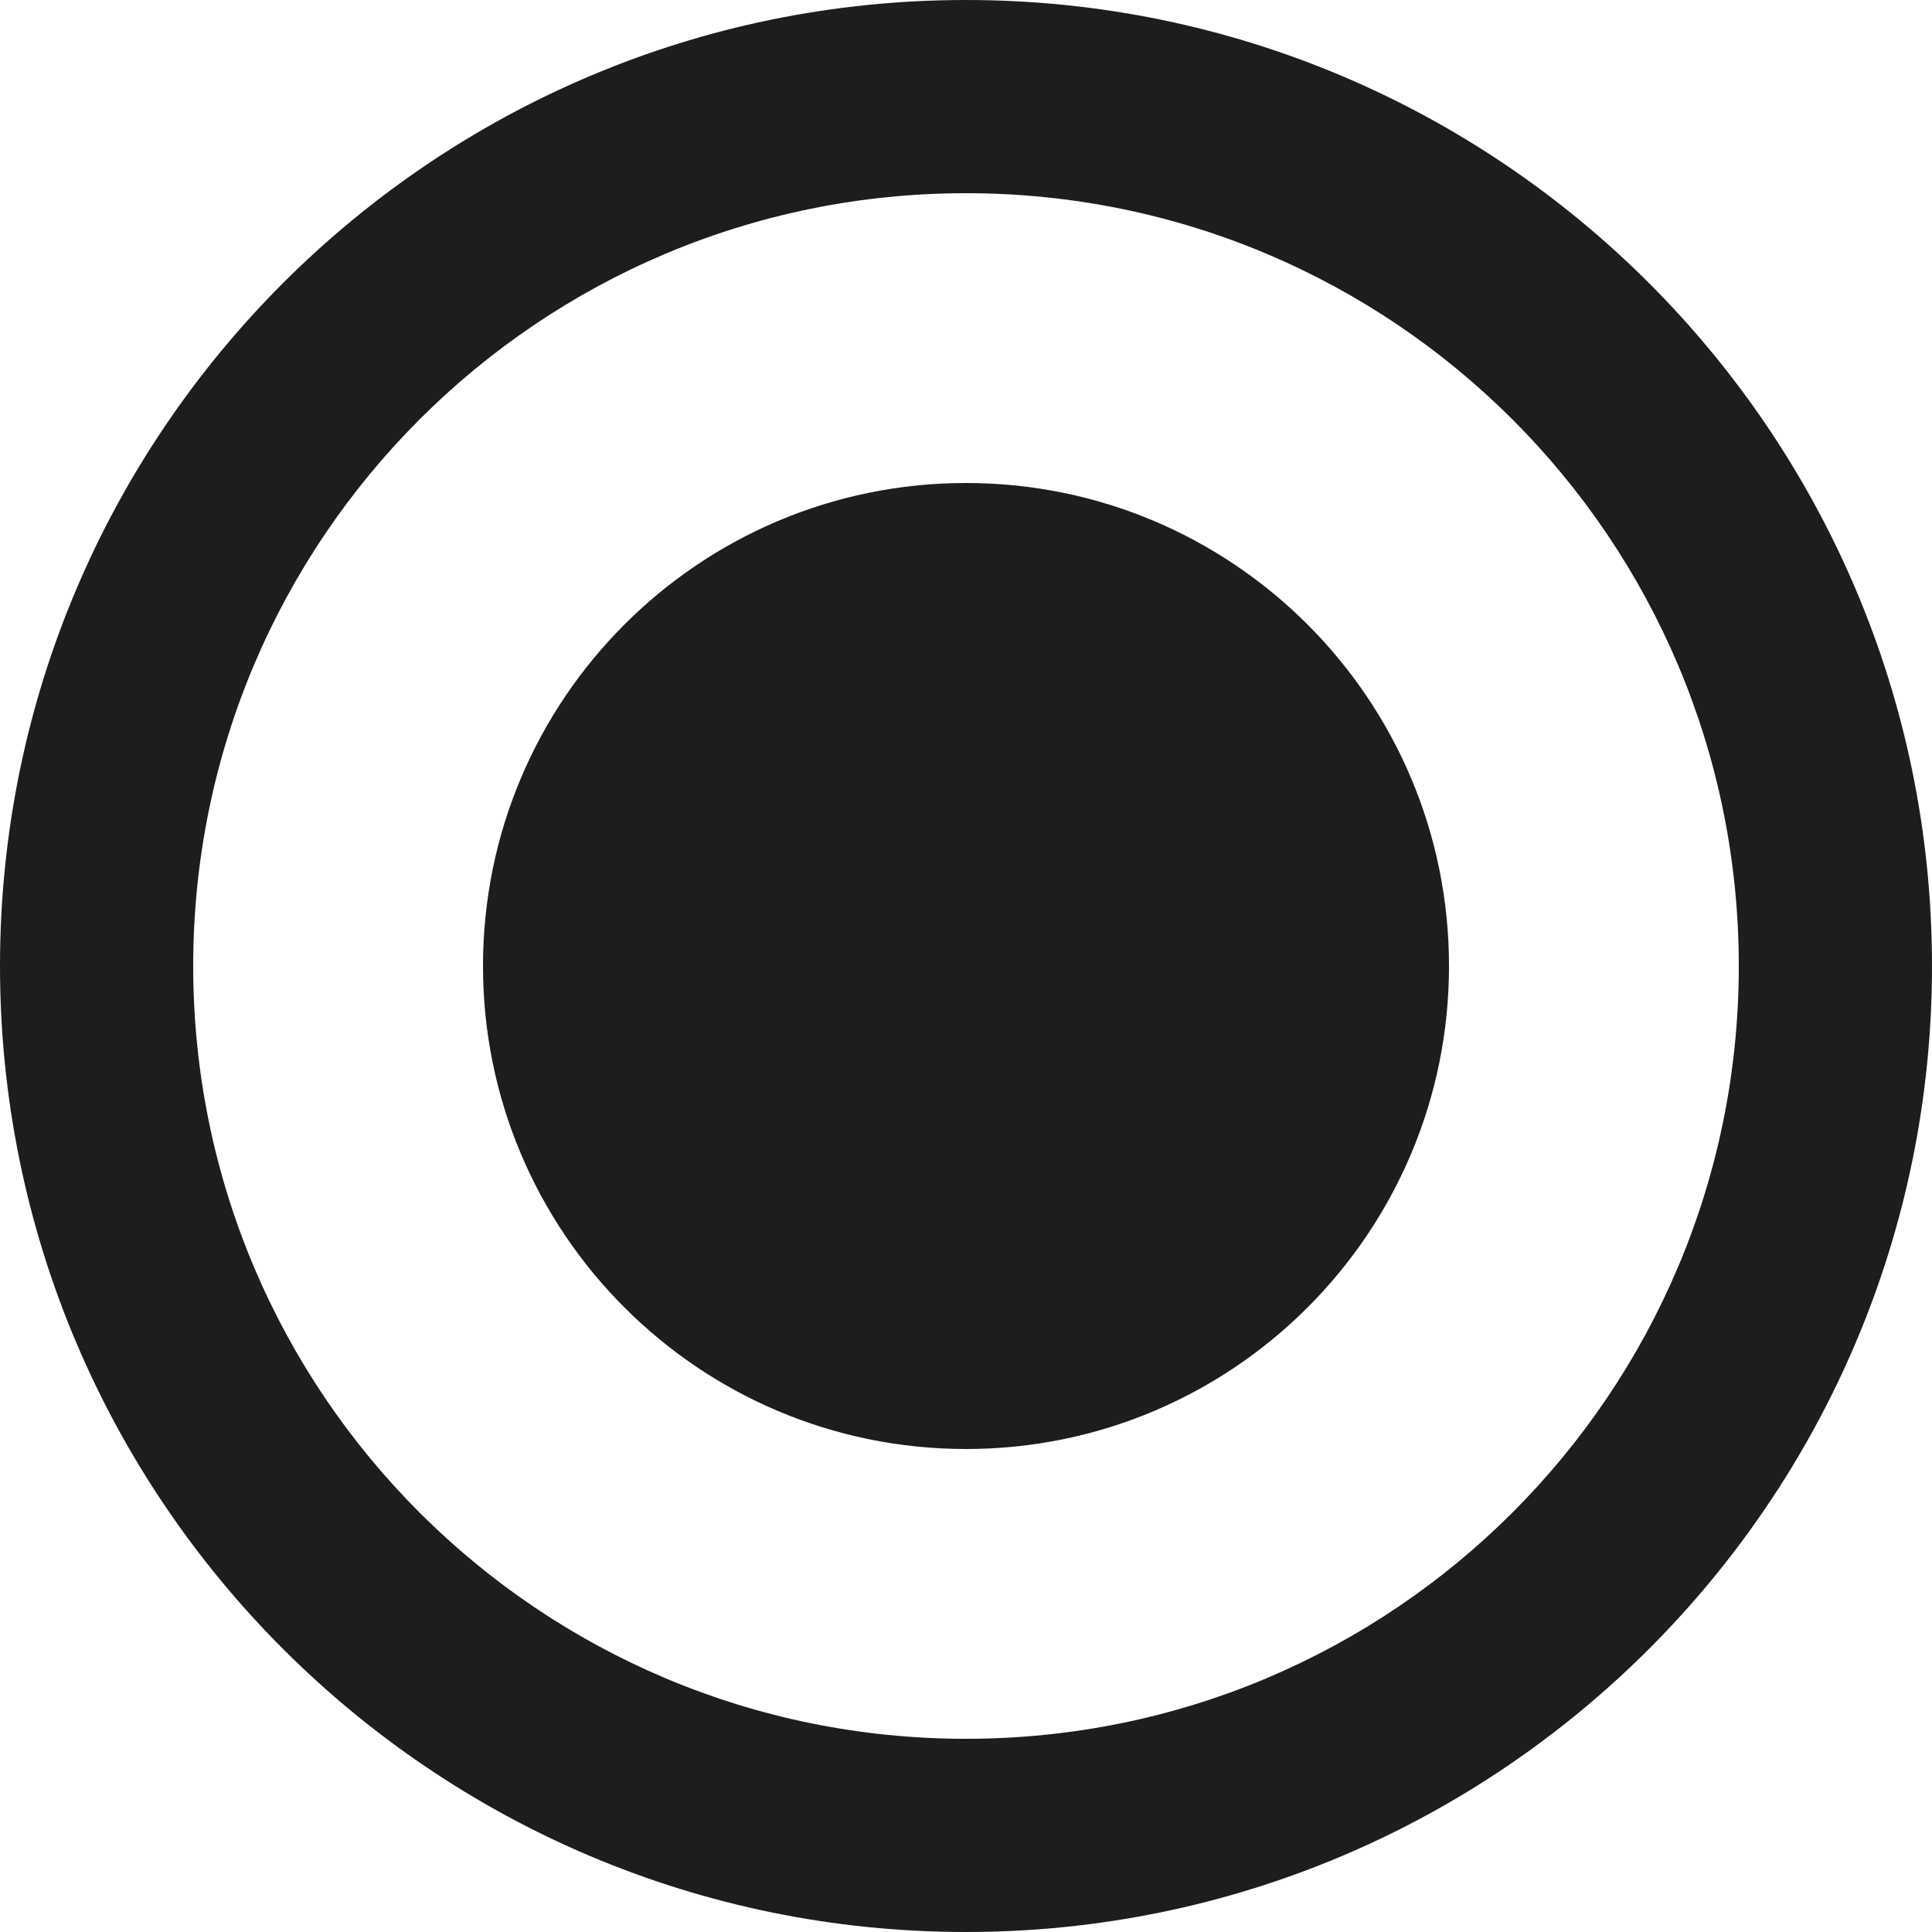 <?xml version="1.0" standalone="no"?>
<!DOCTYPE svg PUBLIC "-//W3C//DTD SVG 1.0//EN" "http://www.w3.org/TR/2001/REC-SVG-20010904/DTD/svg10.dtd">
<svg xmlns="http://www.w3.org/2000/svg" xmlns:xlink="http://www.w3.org/1999/xlink" id="body_1" width="1" height="1">

<g transform="matrix(0.05 0 0 0.05 0 0)">
	<g transform="matrix(1 0 0 1 -2 -2)">
	</g>
    <path transform="matrix(1 0 0 1 -2 -2)"  d="M0 0L24 0L24 24L0 24L0 0" stroke="none" fill="none" />
	<g transform="matrix(1 0 0 1 -2 -2)">
	</g>
    <path transform="matrix(1 0 0 1 -2 -2)"  d="M12 2C 17.52 2 22 6.48 22 12C 22 17.52 17.52 22 12 22C 6.48 22 2 17.52 2 12C 2 6.48 6.48 2 12 2zM12 20C 16.42 20 20 16.42 20 12C 20 7.58 16.42 4 12 4C 7.58 4 4 7.58 4 12C 4 16.42 7.58 20 12 20zM12 17C 9.239 17 7 14.761 7 12C 7 9.239 9.239 7 12 7C 14.761 7 17 9.239 17 12C 17 14.761 14.761 17 12 17z" stroke="none" fill="#1D1D1D" fill-rule="nonzero" />
</g>
</svg>